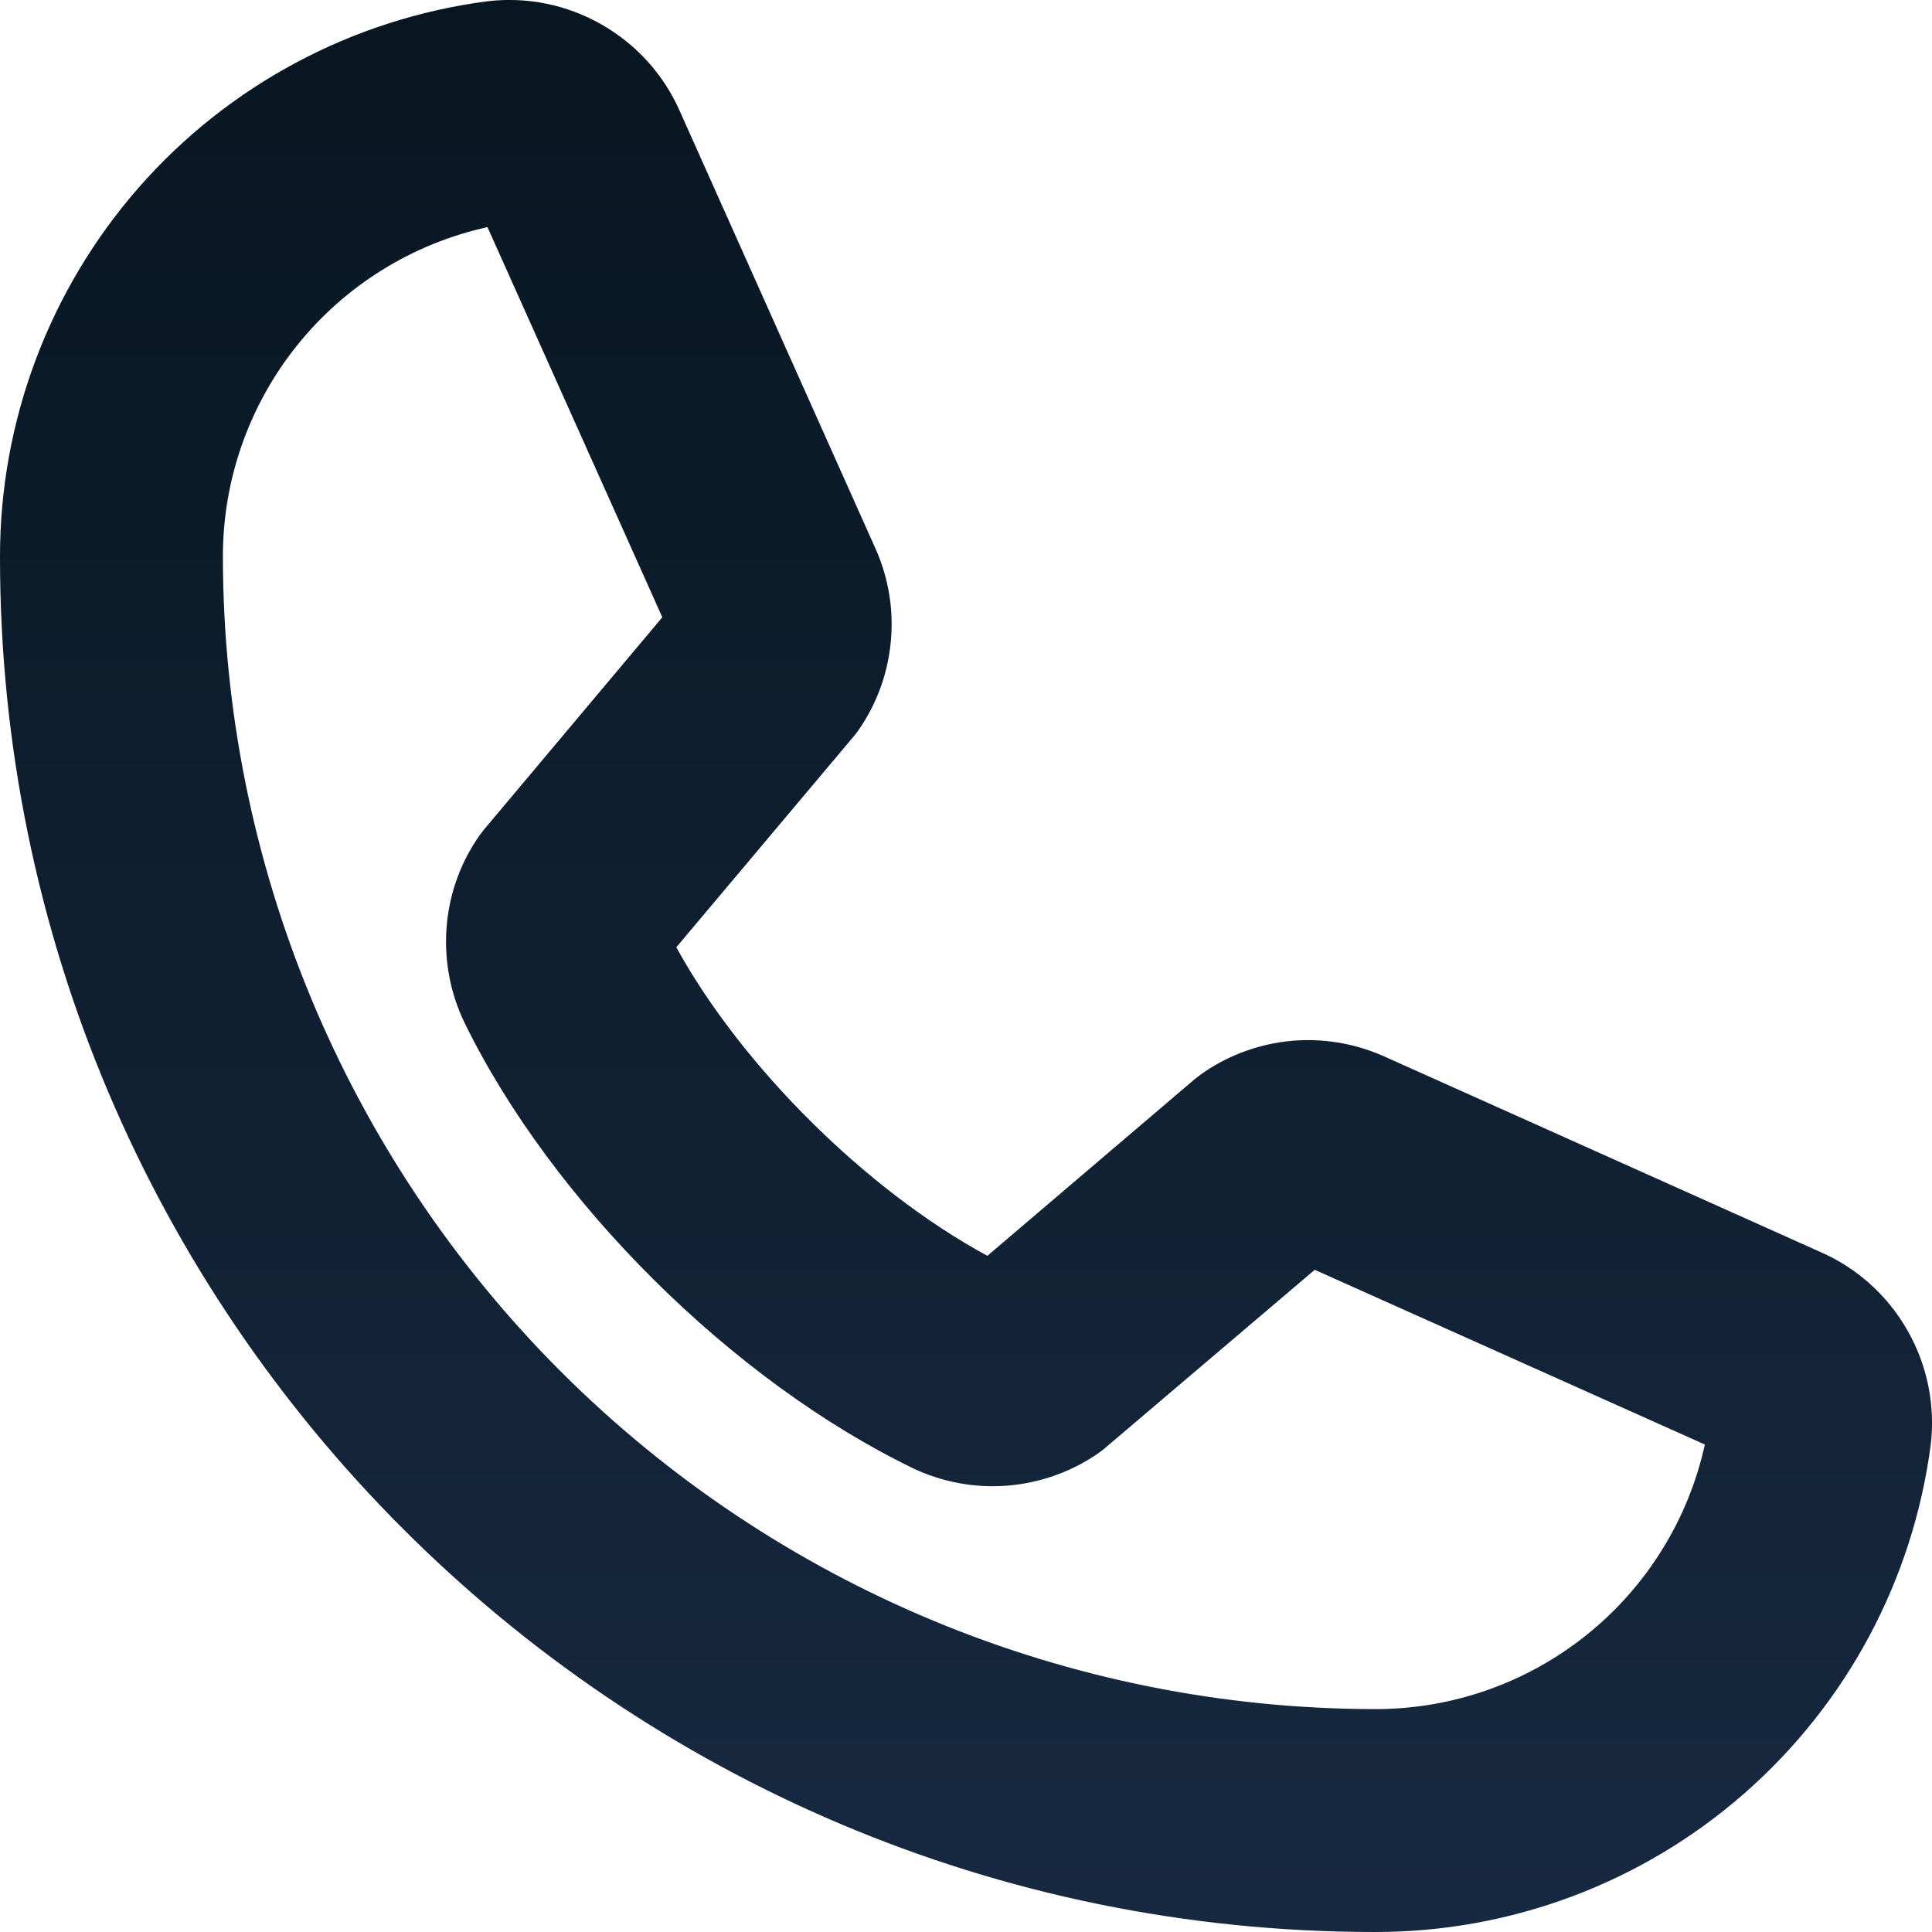 <svg width="16" height="16" viewBox="0 0 16 16" fill="none" xmlns="http://www.w3.org/2000/svg">
<path d="M15.077 10.369L11.455 8.745L11.441 8.739C11.206 8.638 10.948 8.597 10.693 8.62C10.438 8.644 10.192 8.731 9.979 8.874C9.95 8.894 9.921 8.915 9.893 8.938L8.177 10.4C7.177 9.858 6.144 8.833 5.601 7.845L7.067 6.102C7.091 6.074 7.112 6.044 7.132 6.014C7.272 5.801 7.356 5.558 7.378 5.305C7.401 5.053 7.36 4.798 7.26 4.565C7.258 4.561 7.256 4.556 7.254 4.551L5.631 0.923C5.498 0.619 5.27 0.367 4.982 0.203C4.694 0.038 4.361 -0.029 4.032 0.011C2.916 0.158 1.891 0.706 1.149 1.553C0.407 2.401 -0.002 3.489 5.57248e-06 4.615C5.57248e-06 10.893 5.107 16 11.385 16C12.511 16.002 13.6 15.594 14.447 14.851C15.294 14.109 15.842 13.084 15.989 11.968C16.029 11.639 15.961 11.306 15.797 11.018C15.633 10.73 15.381 10.502 15.077 10.369ZM11.385 14.154C8.856 14.151 6.432 13.145 4.643 11.357C2.855 9.568 1.849 7.144 1.846 4.615C1.844 3.978 2.061 3.359 2.459 2.862C2.858 2.364 3.415 2.018 4.037 1.881L5.485 5.112L4.011 6.867C3.987 6.896 3.965 6.926 3.945 6.957C3.799 7.179 3.714 7.434 3.697 7.699C3.68 7.964 3.731 8.229 3.846 8.468C4.571 9.951 6.064 11.434 7.562 12.16C7.803 12.274 8.069 12.324 8.335 12.304C8.6 12.284 8.856 12.196 9.077 12.048C9.107 12.028 9.135 12.007 9.162 11.983L10.888 10.516L14.119 11.963C13.982 12.585 13.636 13.142 13.138 13.541C12.641 13.939 12.022 14.156 11.385 14.154Z" fill="url(#paint0_linear_289_460)"/>
<defs>
<linearGradient id="paint0_linear_289_460" x1="8" y1="0" x2="8" y2="16" gradientUnits="userSpaceOnUse">
<stop stop-color="#081621"/>
<stop offset="1" stop-color="#172941"/>
</linearGradient>
</defs>
</svg>
